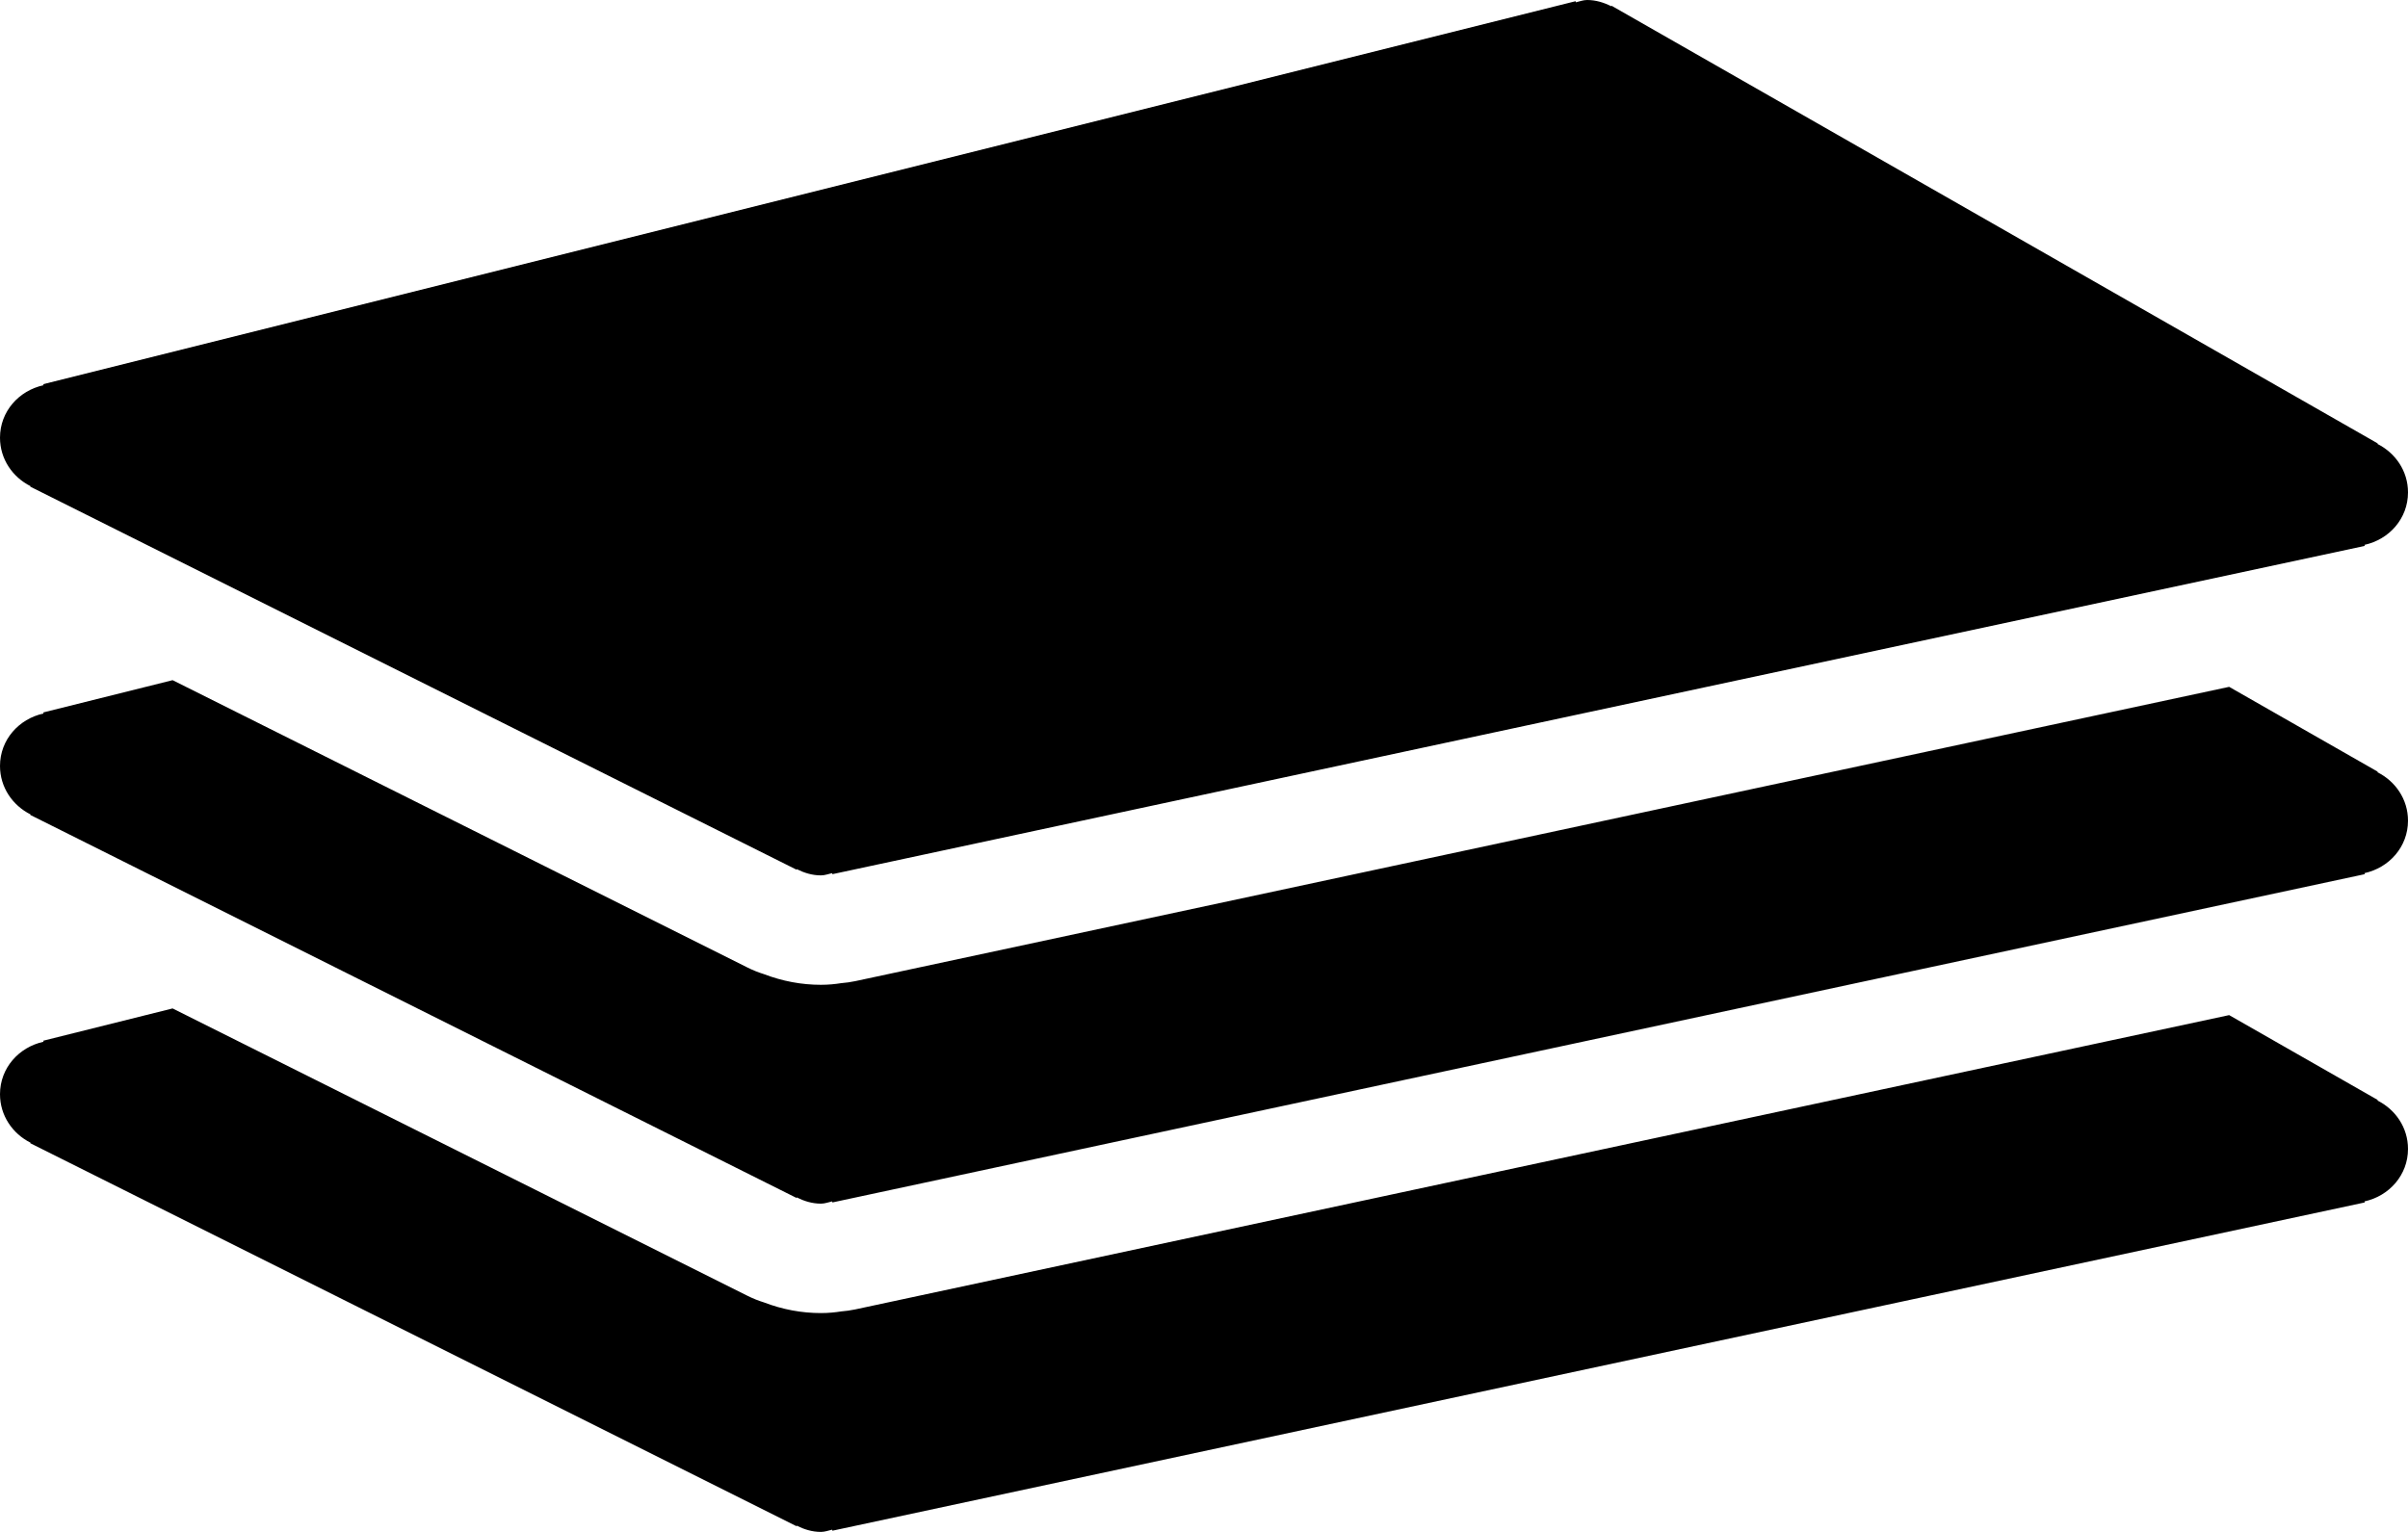 <?xml version="1.0" encoding="iso-8859-1"?>
<!-- Generator: Adobe Illustrator 16.0.4, SVG Export Plug-In . SVG Version: 6.00 Build 0)  -->
<!DOCTYPE svg PUBLIC "-//W3C//DTD SVG 1.1//EN" "http://www.w3.org/Graphics/SVG/1.1/DTD/svg11.dtd">
<svg version="1.1" id="Layer_1" xmlns="http://www.w3.org/2000/svg" xmlns:xlink="http://www.w3.org/1999/xlink" x="0px" y="0px"
	 width="44px" height="28px" viewBox="0 0 44 28" style="enable-background:new 0 0 44 28;" xml:space="preserve">
<g id="_x31_063-layers-3-toolbar-selected_x40_2x.png">
	<g>
		<path d="M0.558,8.886L0.553,8.895l14,7l0.005-0.009C14.692,15.953,14.839,16,15,16c0.073,0,0.137-0.026,0.205-0.041l0.005,0.019
			l28-6l-0.005-0.019C43.655,9.861,44,9.479,44,9c0-0.391-0.23-0.721-0.558-0.886l0.005-0.009l-14-8l-0.005,0.009
			C29.308,0.047,29.161,0,29,0c-0.073,0-0.137,0.027-0.205,0.042l-0.005-0.02l-28,7l0.005,0.019C0.345,7.139,0,7.521,0,8
			C0,8.391,0.23,8.721,0.558,8.886z M43.442,20.115l0.005-0.01l-2.715-1.551l-25.104,5.379c-0.085,0.018-0.172,0.03-0.259,0.037
			C15.265,23.987,15.139,24,15,24c-0.353,0-0.702-0.065-1.044-0.196c-0.101-0.031-0.2-0.071-0.298-0.12L3.154,18.432L0.79,19.022
			l0.005,0.019C0.345,19.139,0,19.521,0,20c0,0.391,0.23,0.721,0.558,0.886l-0.005,0.009l14,7l0.005-0.009
			C14.692,27.953,14.839,28,15,28c0.073,0,0.137-0.026,0.205-0.041l0.005,0.019l28-6l-0.005-0.019C43.655,21.861,44,21.479,44,21
			C44,20.609,43.77,20.279,43.442,20.115z M43.442,14.115l0.005-0.01l-2.715-1.551l-25.104,5.379
			c-0.085,0.018-0.172,0.03-0.259,0.037C15.265,17.987,15.139,18,15,18c-0.353,0-0.702-0.065-1.044-0.196
			c-0.101-0.031-0.2-0.071-0.298-0.12L3.154,12.432L0.79,13.022l0.005,0.019C0.345,13.139,0,13.521,0,14
			c0,0.391,0.23,0.721,0.558,0.886l-0.005,0.009l14,7l0.005-0.009C14.692,21.953,14.839,22,15,22c0.073,0,0.137-0.026,0.205-0.041
			l0.005,0.019l28-6l-0.005-0.019C43.655,15.861,44,15.479,44,15C44,14.609,43.77,14.279,43.442,14.115z"/>
	</g>
</g>
<g>
</g>
<g>
</g>
<g>
</g>
<g>
</g>
<g>
</g>
<g>
</g>
<g>
</g>
<g>
</g>
<g>
</g>
<g>
</g>
<g>
</g>
<g>
</g>
<g>
</g>
<g>
</g>
<g>
</g>
</svg>
